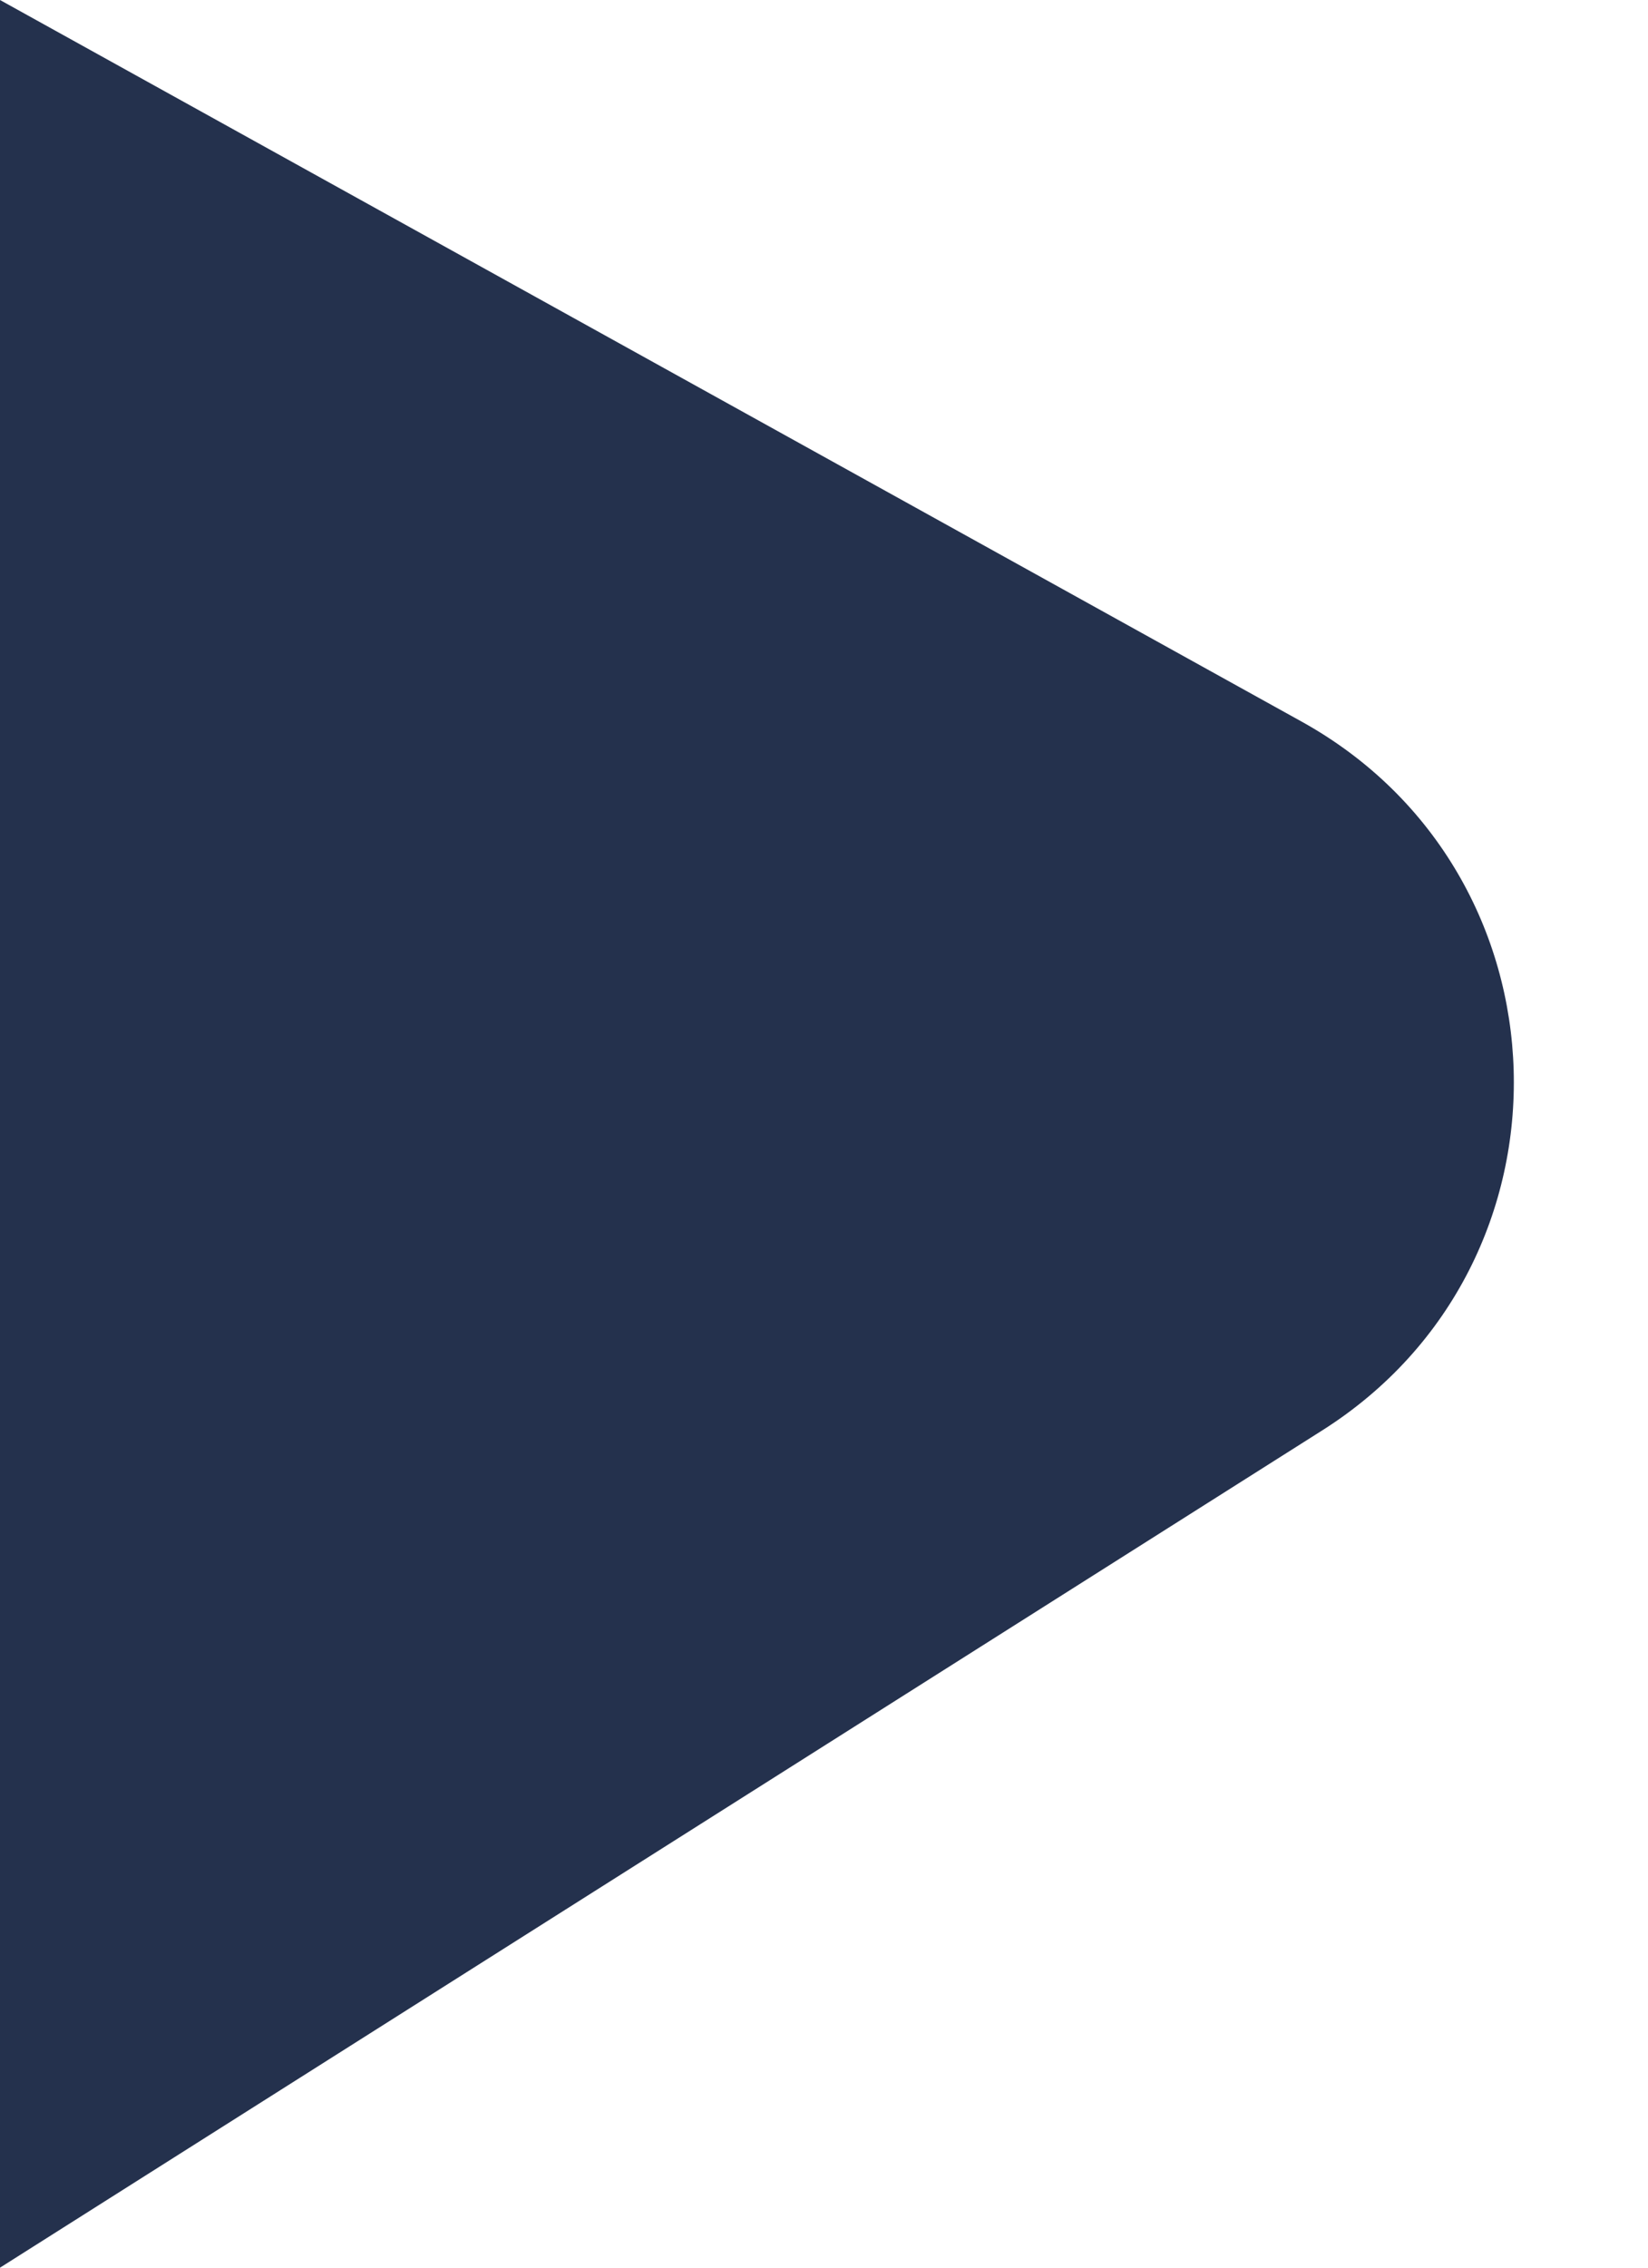 <svg width="8" height="11" viewBox="0 0 8 11" fill="none" xmlns="http://www.w3.org/2000/svg">
<path d="M6.318 3.5C7.647 4.236 7.702 6.127 6.418 6.939L4.72849e-07 11L0 0L6.318 3.5Z" fill="#24314D"/>
</svg>
